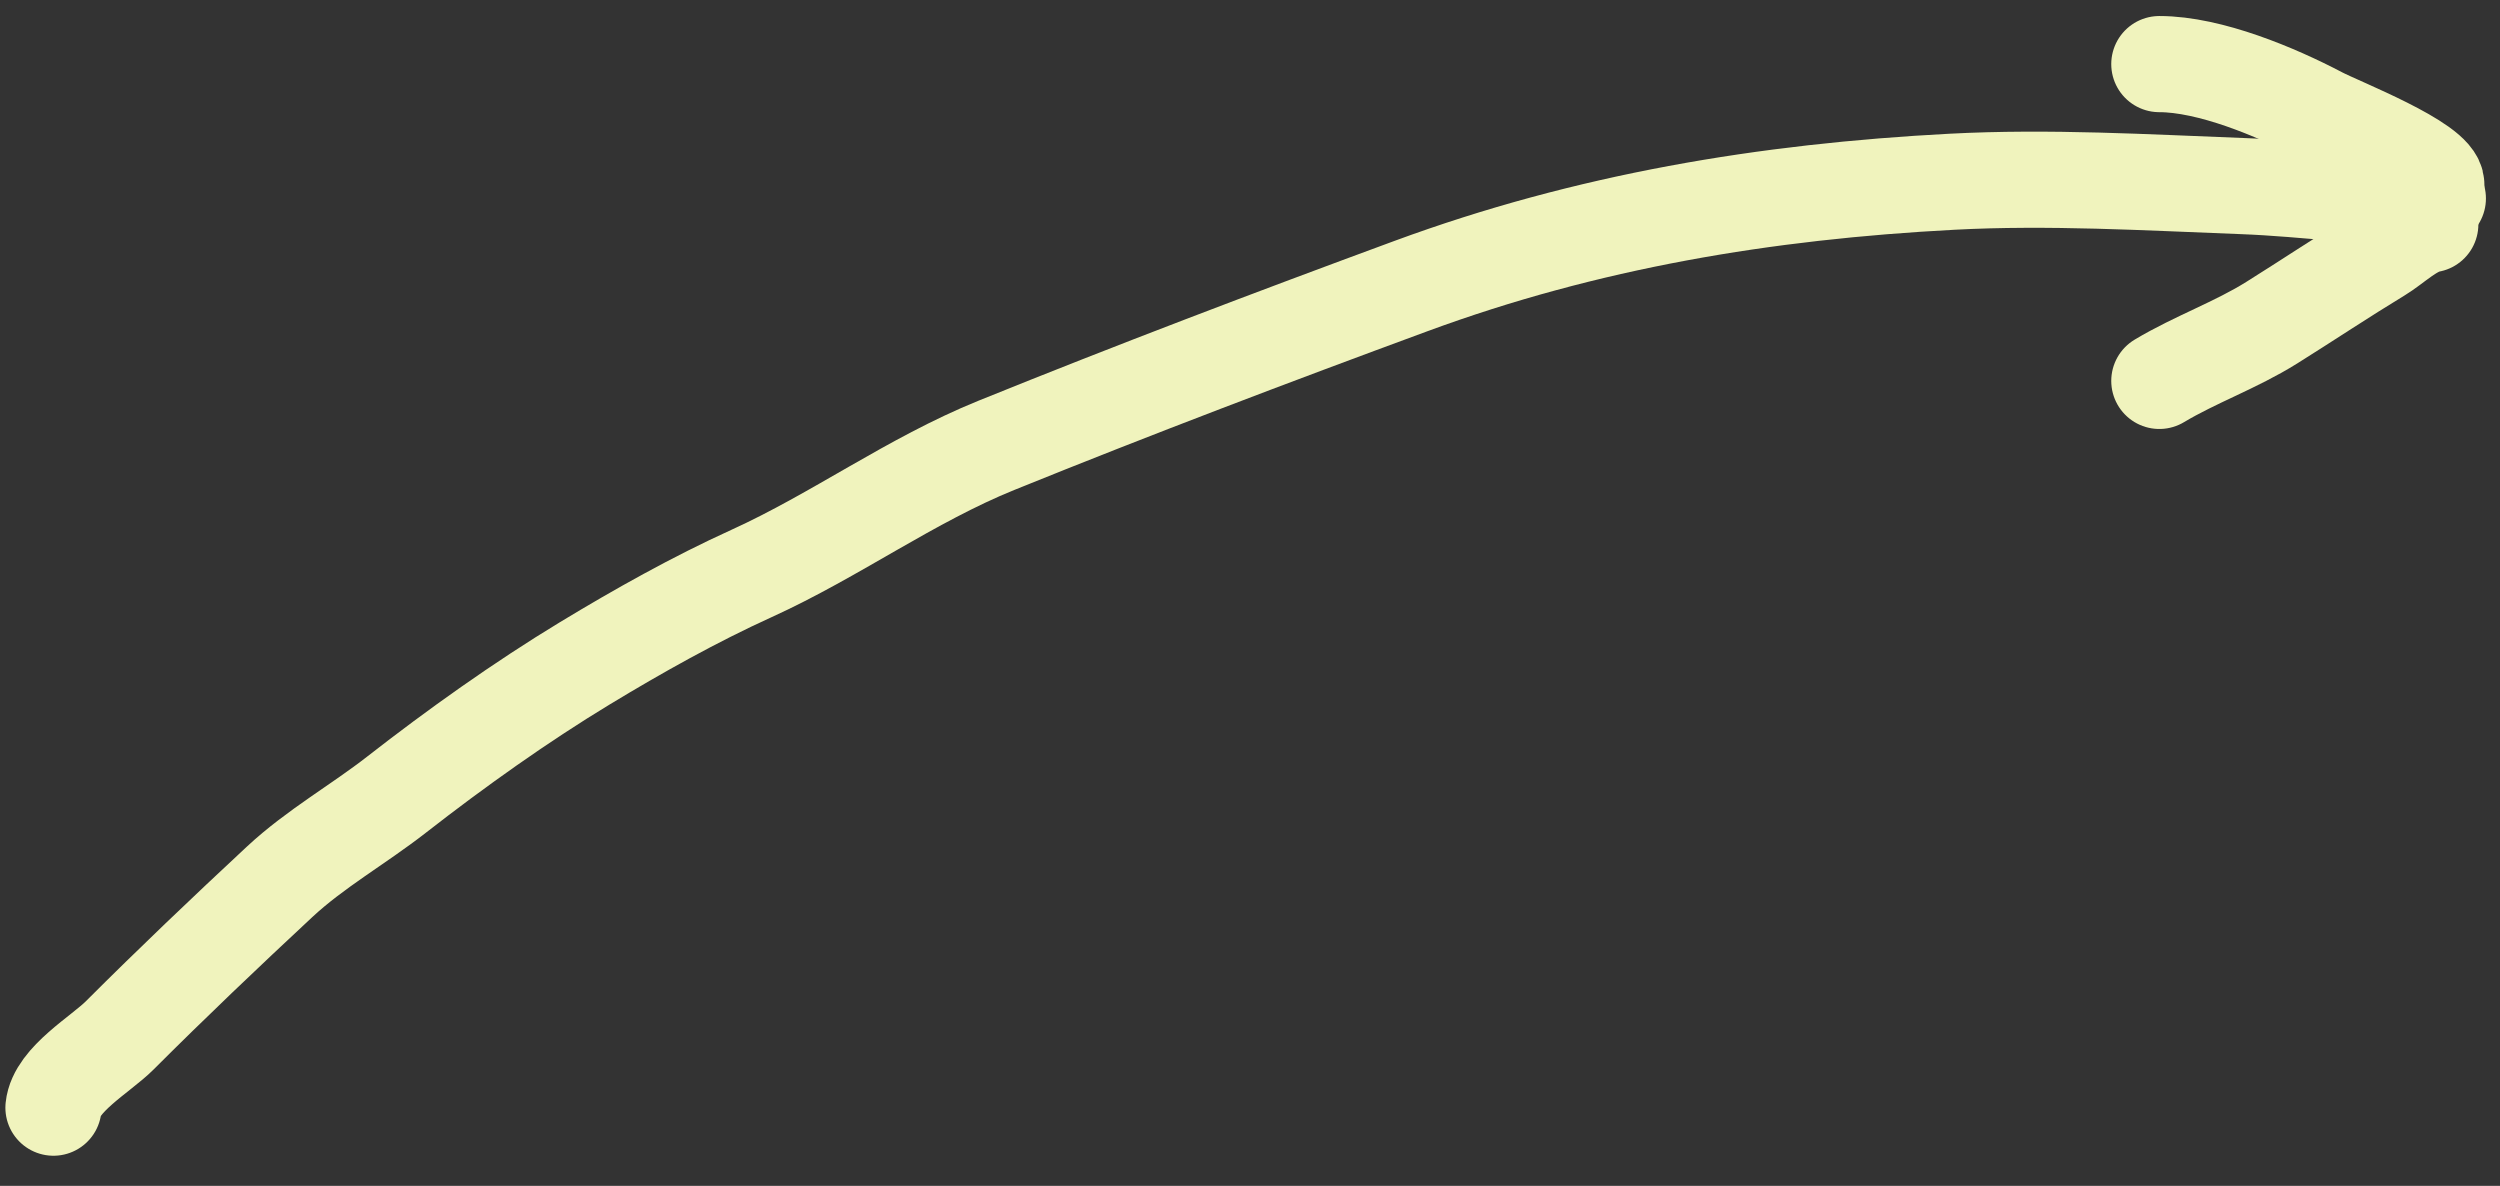 <svg width="78" height="37" viewBox="0 0 78 37" fill="none" xmlns="http://www.w3.org/2000/svg">
<rect x="0" y="0" width="78" height="37" fill="#333333" stroke="none"/>
<path d="M1.668 34.559C1.756 33.683 3.149 32.891 3.734 32.305C5.368 30.671 7.033 29.087 8.723 27.514C9.838 26.476 11.179 25.724 12.376 24.79C14.221 23.351 16.242 21.911 18.241 20.699C19.903 19.692 21.681 18.695 23.449 17.892C26.075 16.698 28.412 14.979 31.089 13.894C35.378 12.157 39.68 10.525 44.02 8.926C49.519 6.9 55.075 5.977 60.907 5.67C63.931 5.511 66.95 5.692 69.966 5.806C71.99 5.882 74.041 6.192 76.061 6.192" stroke="#F0F3BD" stroke-width="3" stroke-linecap="round"/>
<path d="M76.013 5.757C76.013 5.083 73.004 3.915 72.381 3.586C71.024 2.872 68.948 2 67.371 2" stroke="#F0F3BD" stroke-width="3" stroke-linecap="round"/>
<path d="M75.825 7C75.247 7.105 74.726 7.644 74.239 7.939C73.102 8.629 72.004 9.363 70.878 10.068C69.755 10.771 68.494 11.211 67.371 11.884" stroke="#F0F3BD" stroke-width="3" stroke-linecap="round"/>
</svg>
